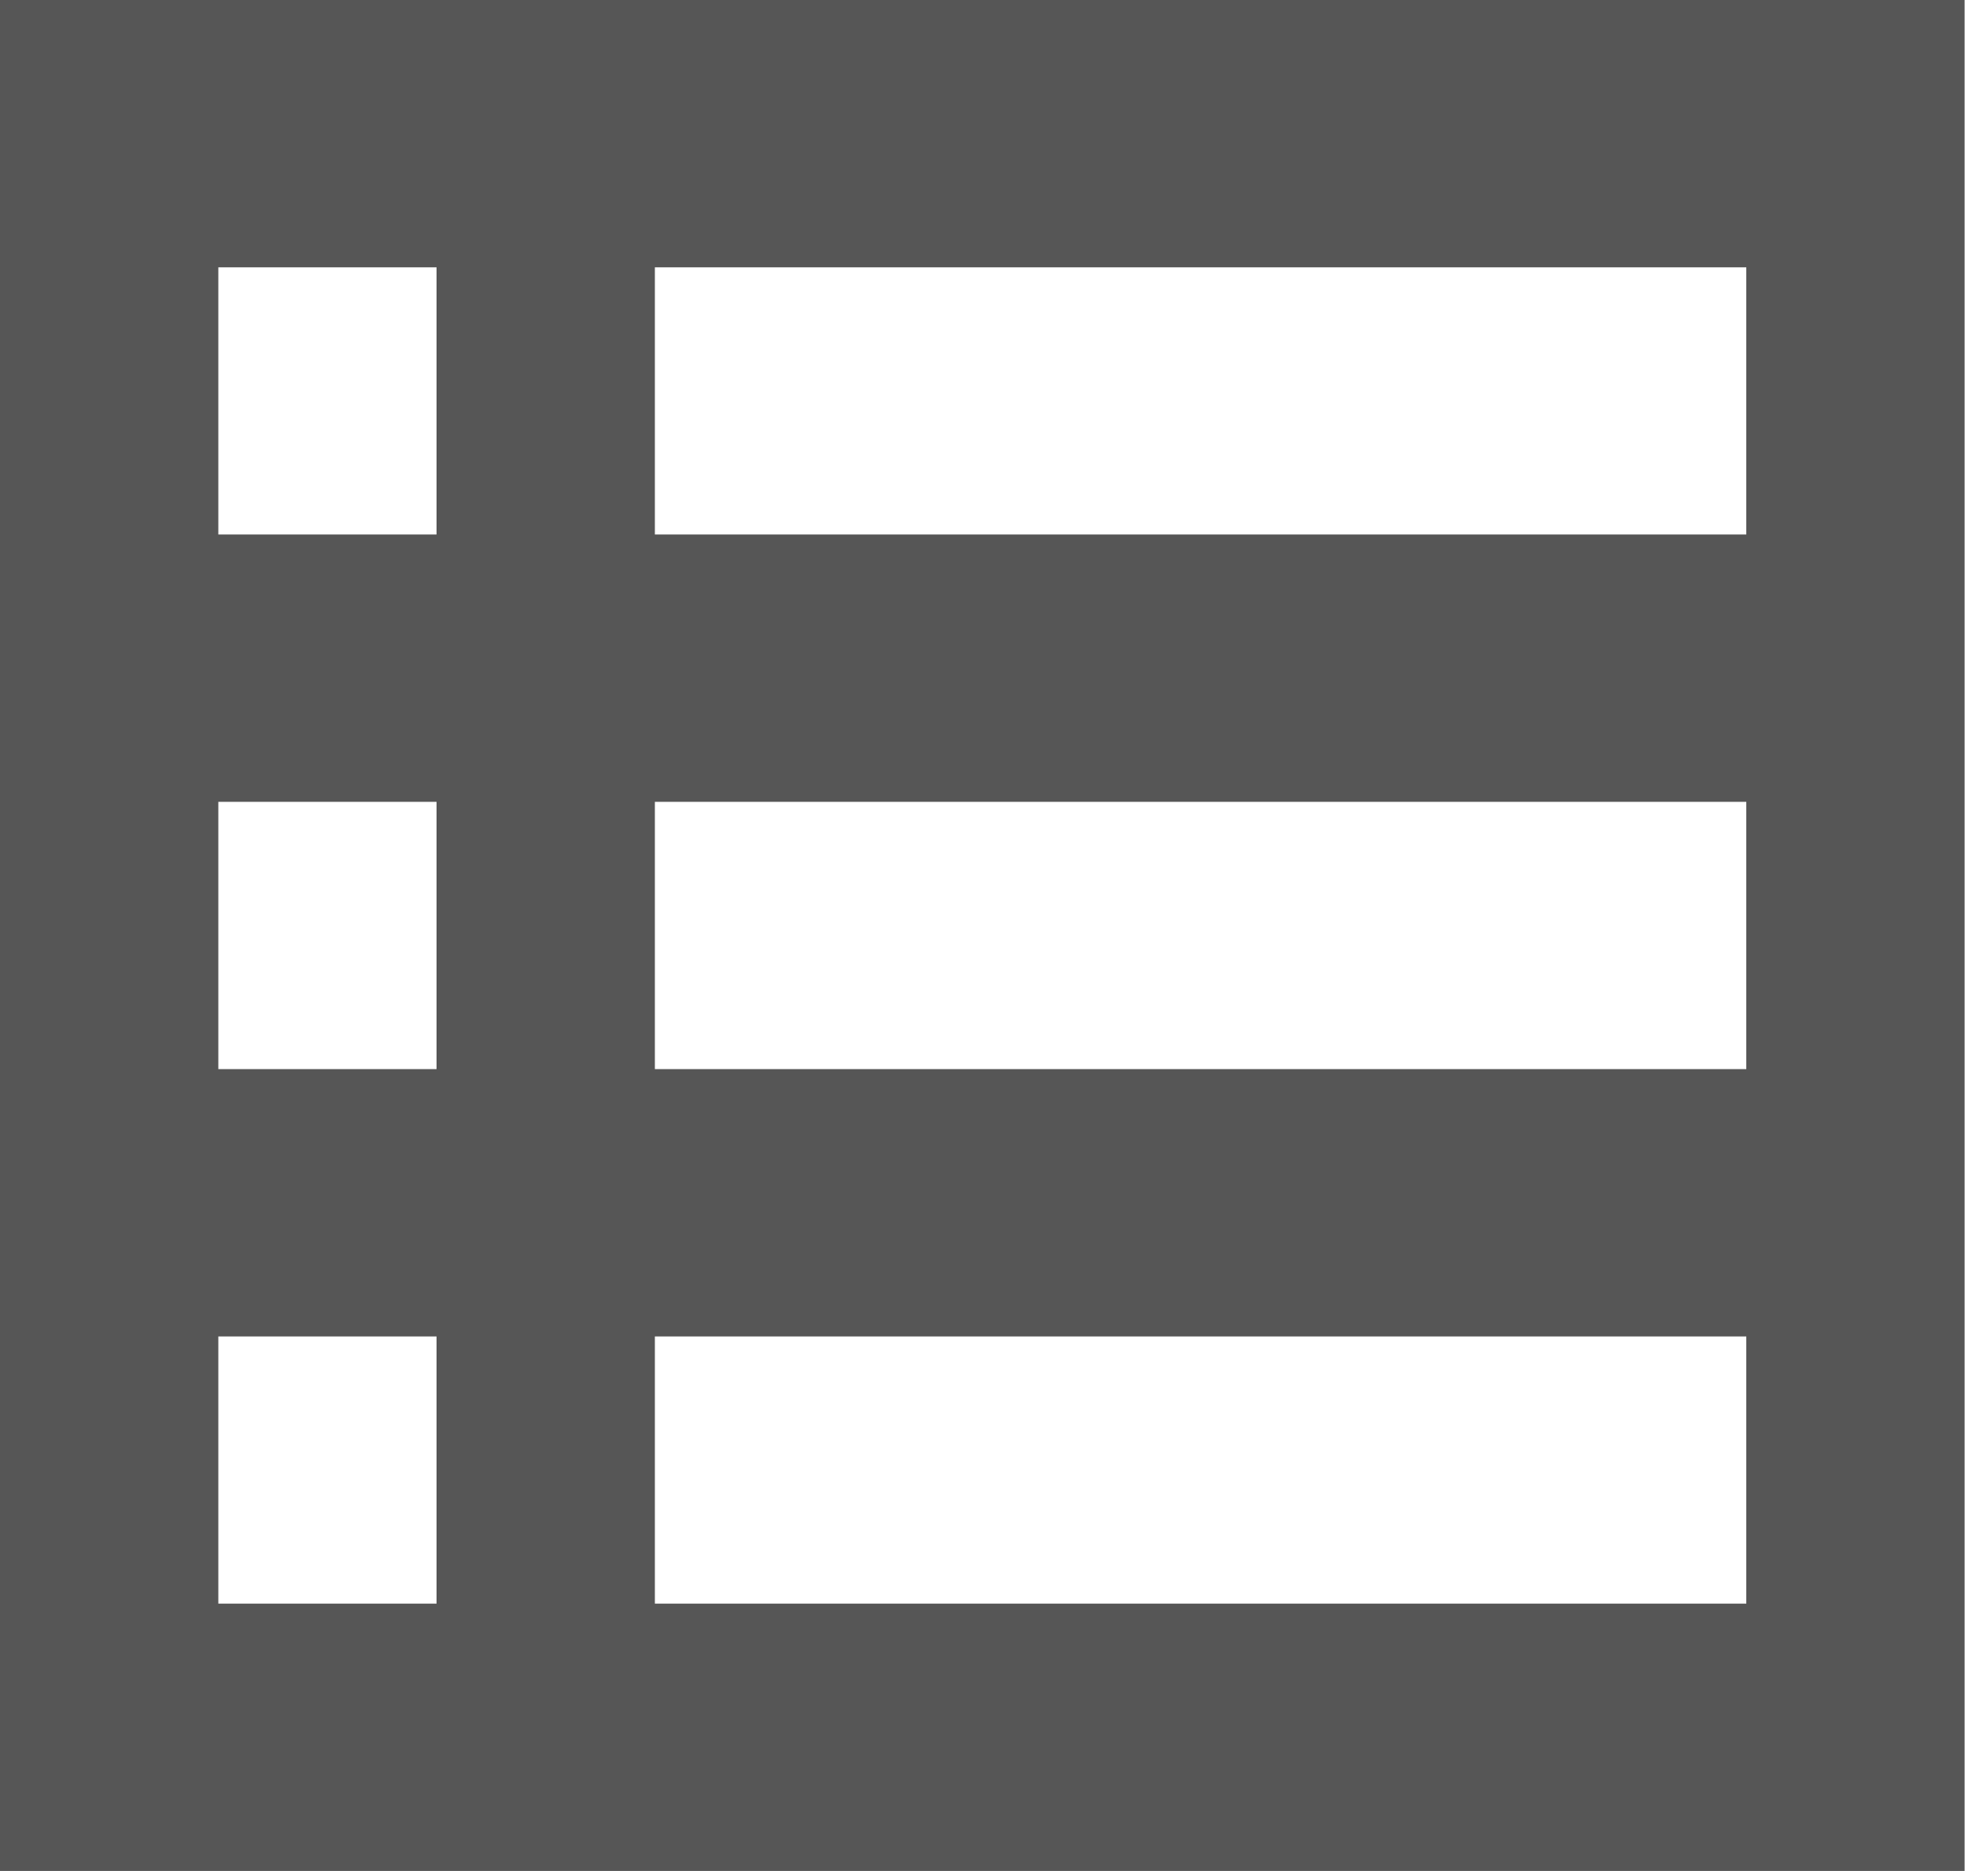 <svg width="17" height="16" viewBox="0 0 17 16" fill="none" xmlns="http://www.w3.org/2000/svg">
<path d="M0 0V16H16.8V0H0ZM3.733 2.286V4.571H1.867V2.286H3.733ZM1.867 9.143V6.857H3.733V9.143H1.867ZM1.867 11.429H3.733V13.714H1.867V11.429ZM14.933 13.714H5.6V11.429H14.933V13.714ZM14.933 9.143H5.6V6.857H14.933V9.143ZM14.933 4.571H5.6V2.286H14.933V4.571Z" fill="#565656"/>
</svg>

